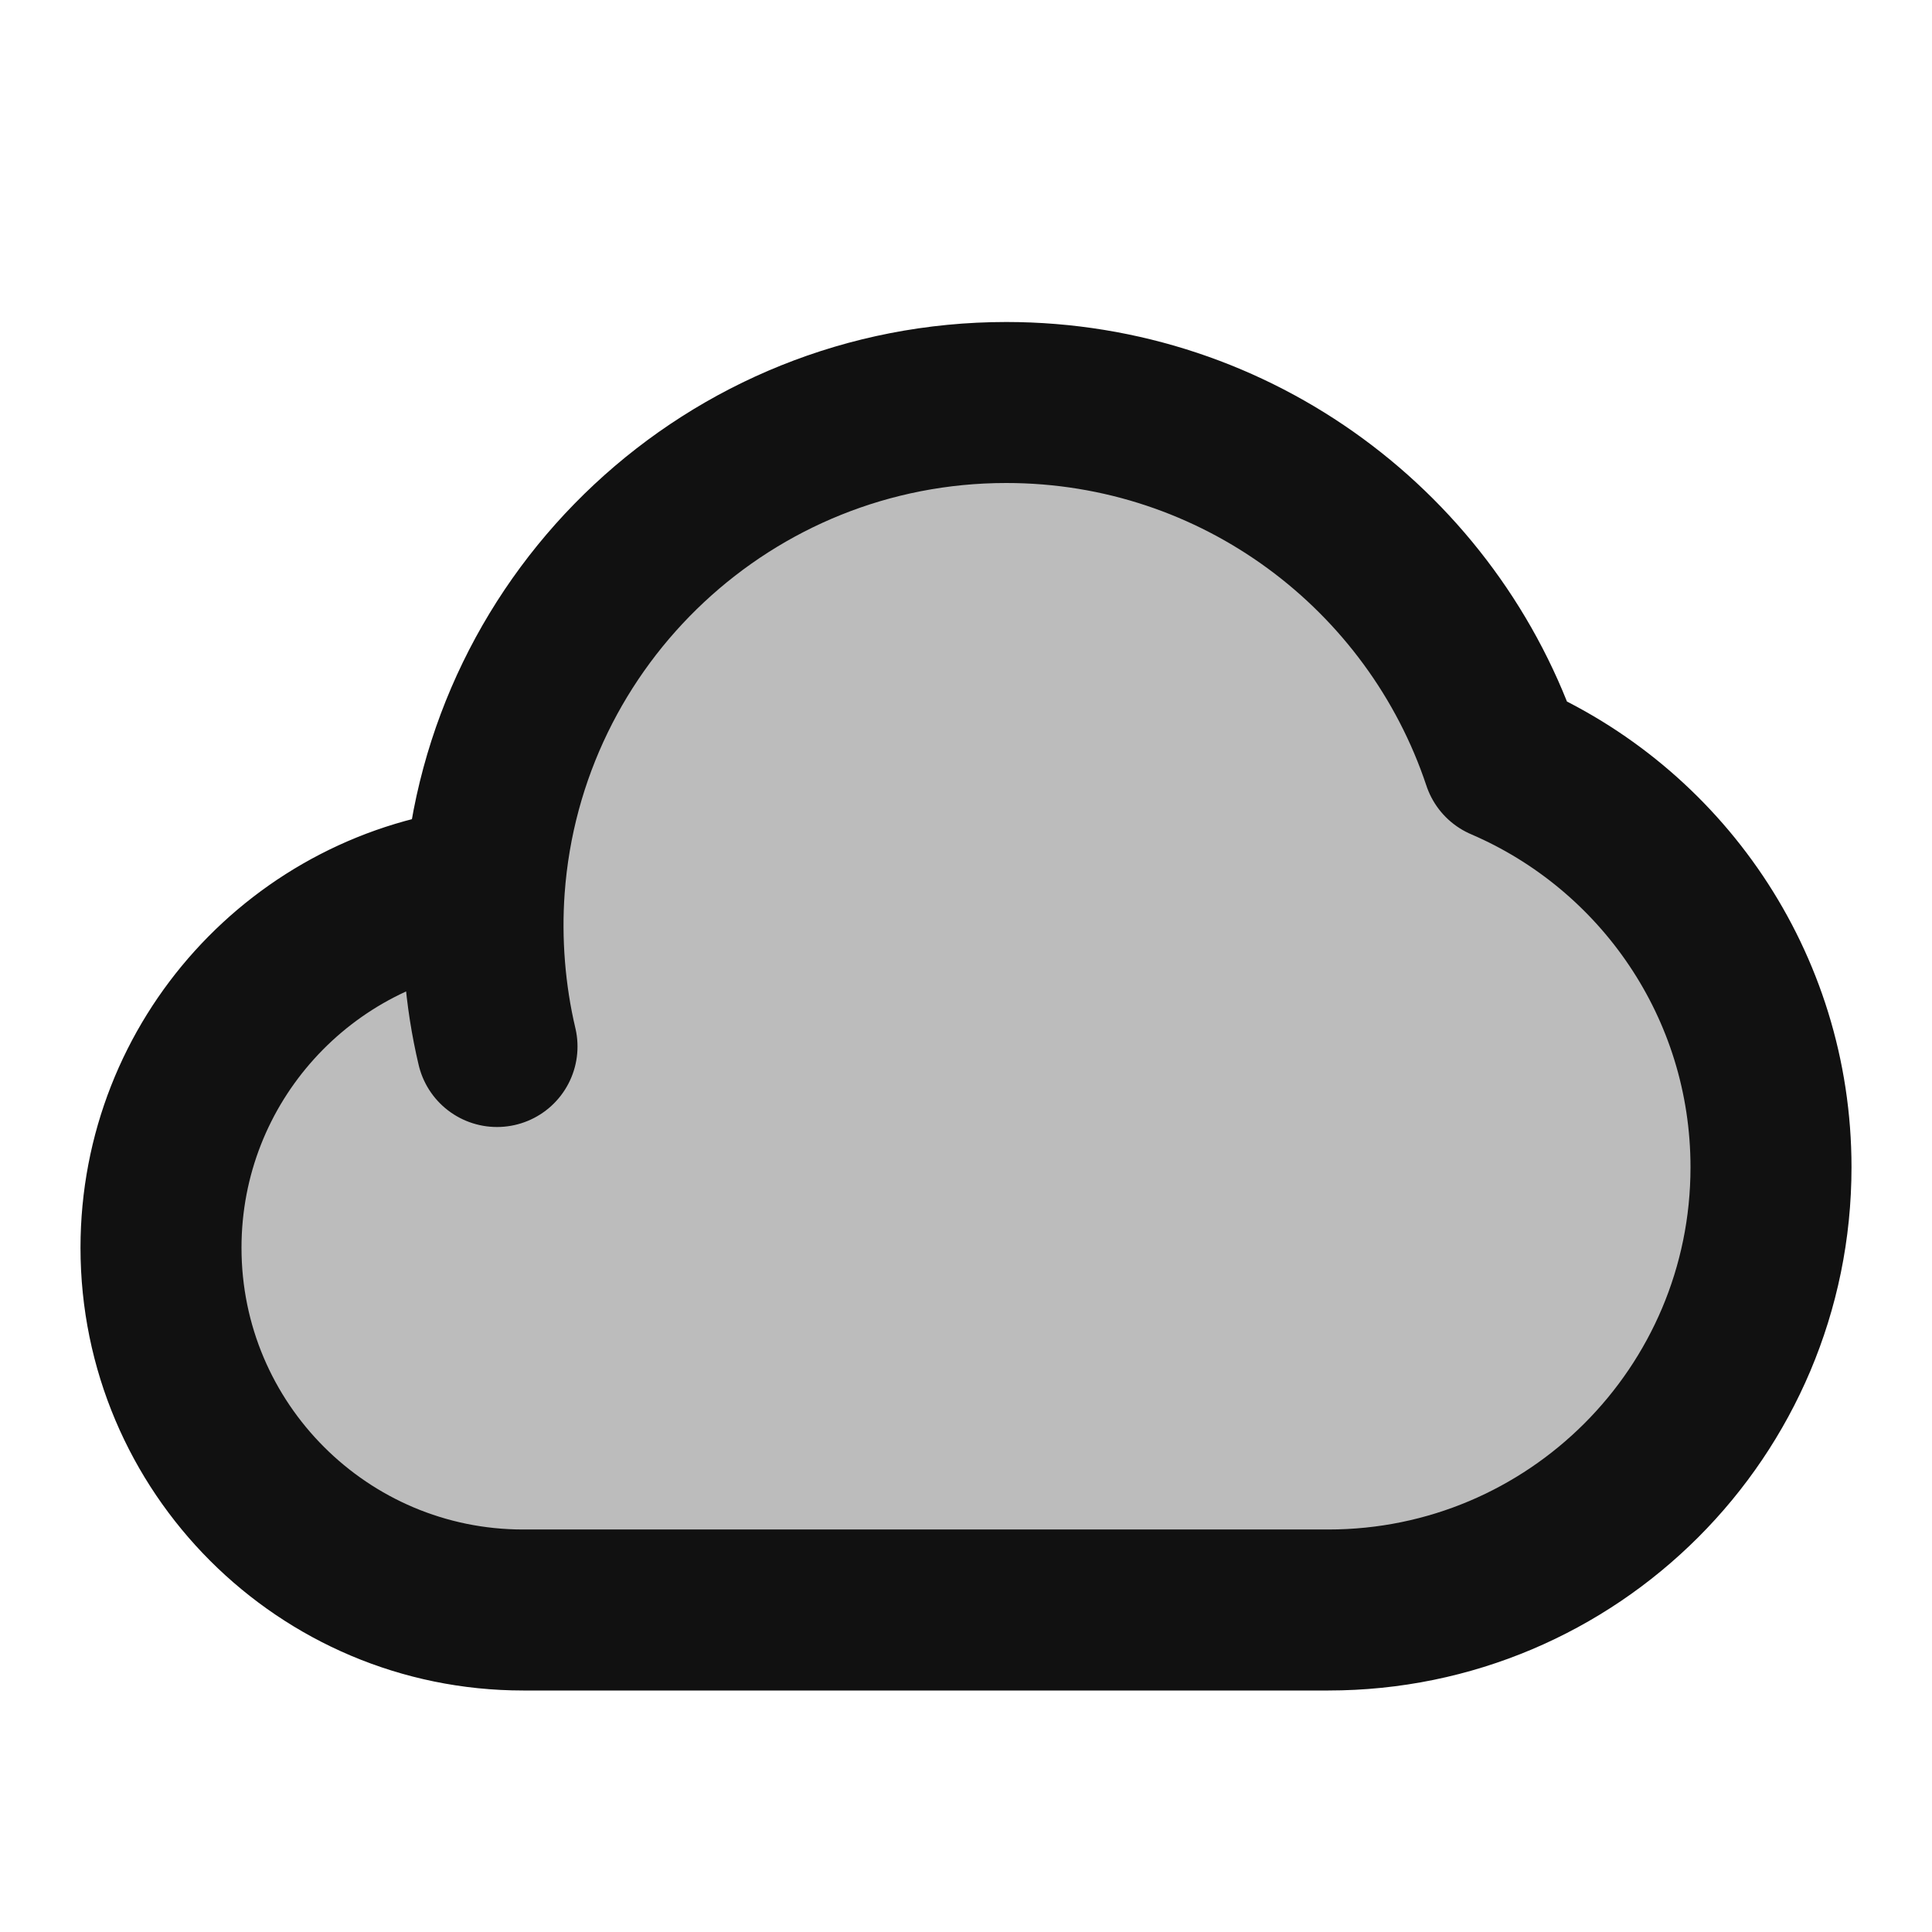 <svg width="24" height="24" viewBox="0 0 24 24" fill="none" xmlns="http://www.w3.org/2000/svg">
<path opacity="0.28" d="M22 14.5C22 17.538 19.538 20 16.5 20H6.5C4.015 20 2 17.985 2 15.5C2 13.178 3.759 11.267 6.017 11.026C6.26 7.657 9.07 5 12.5 5C15.371 5 17.808 6.862 18.668 9.444C20.628 10.285 22 12.232 22 14.5Z" fill="#111111"/>
<path d="M6.017 11.026C6.26 7.657 9.07 5 12.5 5C15.371 5 17.808 6.862 18.668 9.444C20.628 10.285 22 12.232 22 14.5C22 17.538 19.538 20 16.5 20H6.5C4.015 20 2 17.985 2 15.5C2 13.178 3.759 11.267 6.017 11.026ZM6.017 11.026C5.969 11.689 6.025 12.37 6.174 13" stroke="#111111" stroke-width="2" stroke-linecap="round" stroke-linejoin="round"/>
</svg>
